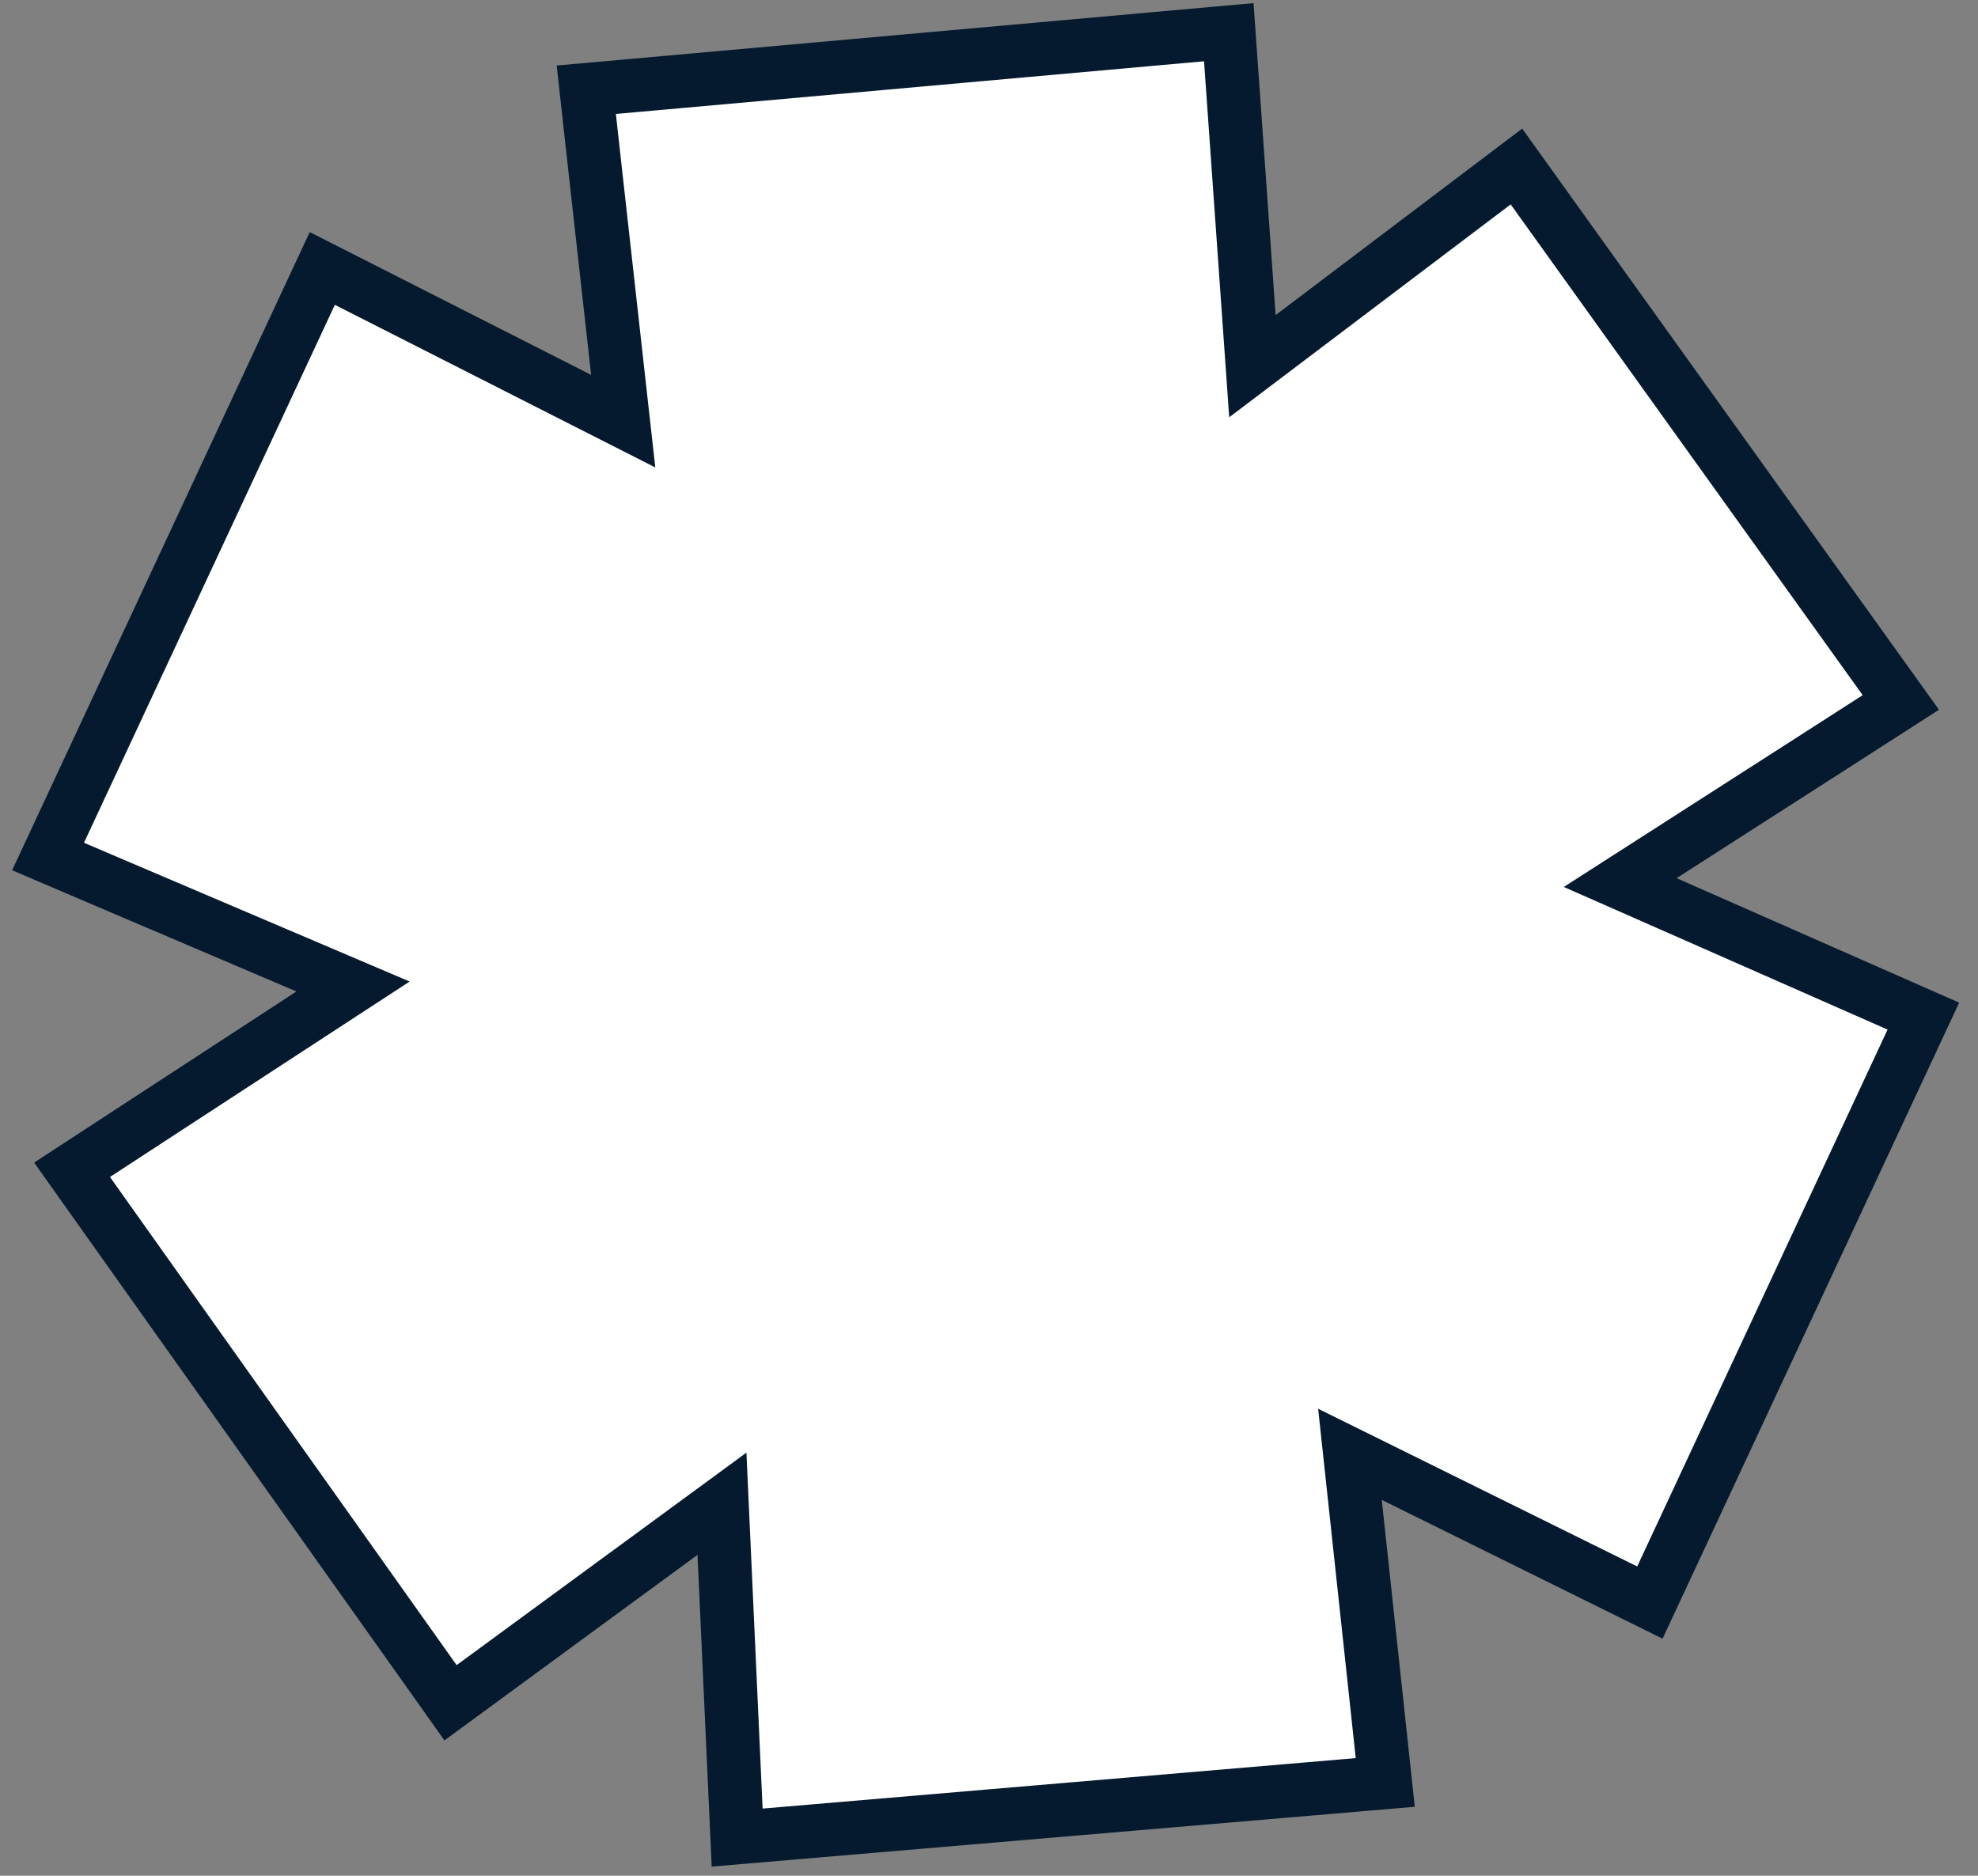 <svg width="58" height="55" viewBox="0 0 58 55" fill="none" xmlns="http://www.w3.org/2000/svg">
<rect x="0" y="0" width="58" height="55" fill="#808080" stroke="none"/>
<path d="M55.428 31.874L56.398 29.794L54.297 28.869L47.508 25.878L53.748 21.875L55.737 20.597L54.359 18.676L45.807 6.753L44.466 4.882L42.628 6.272L36.724 10.737L36.193 3.226L36.031 0.944L33.752 1.148L19.477 2.427L17.191 2.631L17.444 4.912L18.274 12.349L11.521 8.922L9.45 7.872L1.409 25.114L3.545 26.026L10.352 28.926L4.069 33.023L2.113 34.3L3.466 36.206L11.891 48.068L13.211 49.928L15.049 48.58L21.17 44.092L21.509 51.549L21.615 53.881L23.943 53.683L38.331 52.459L40.619 52.264L40.374 49.981L39.584 42.643L46.319 45.972L48.379 46.99L55.428 31.874Z" fill="white" stroke="#051A2F" stroke-width="1.569"/>
</svg>
